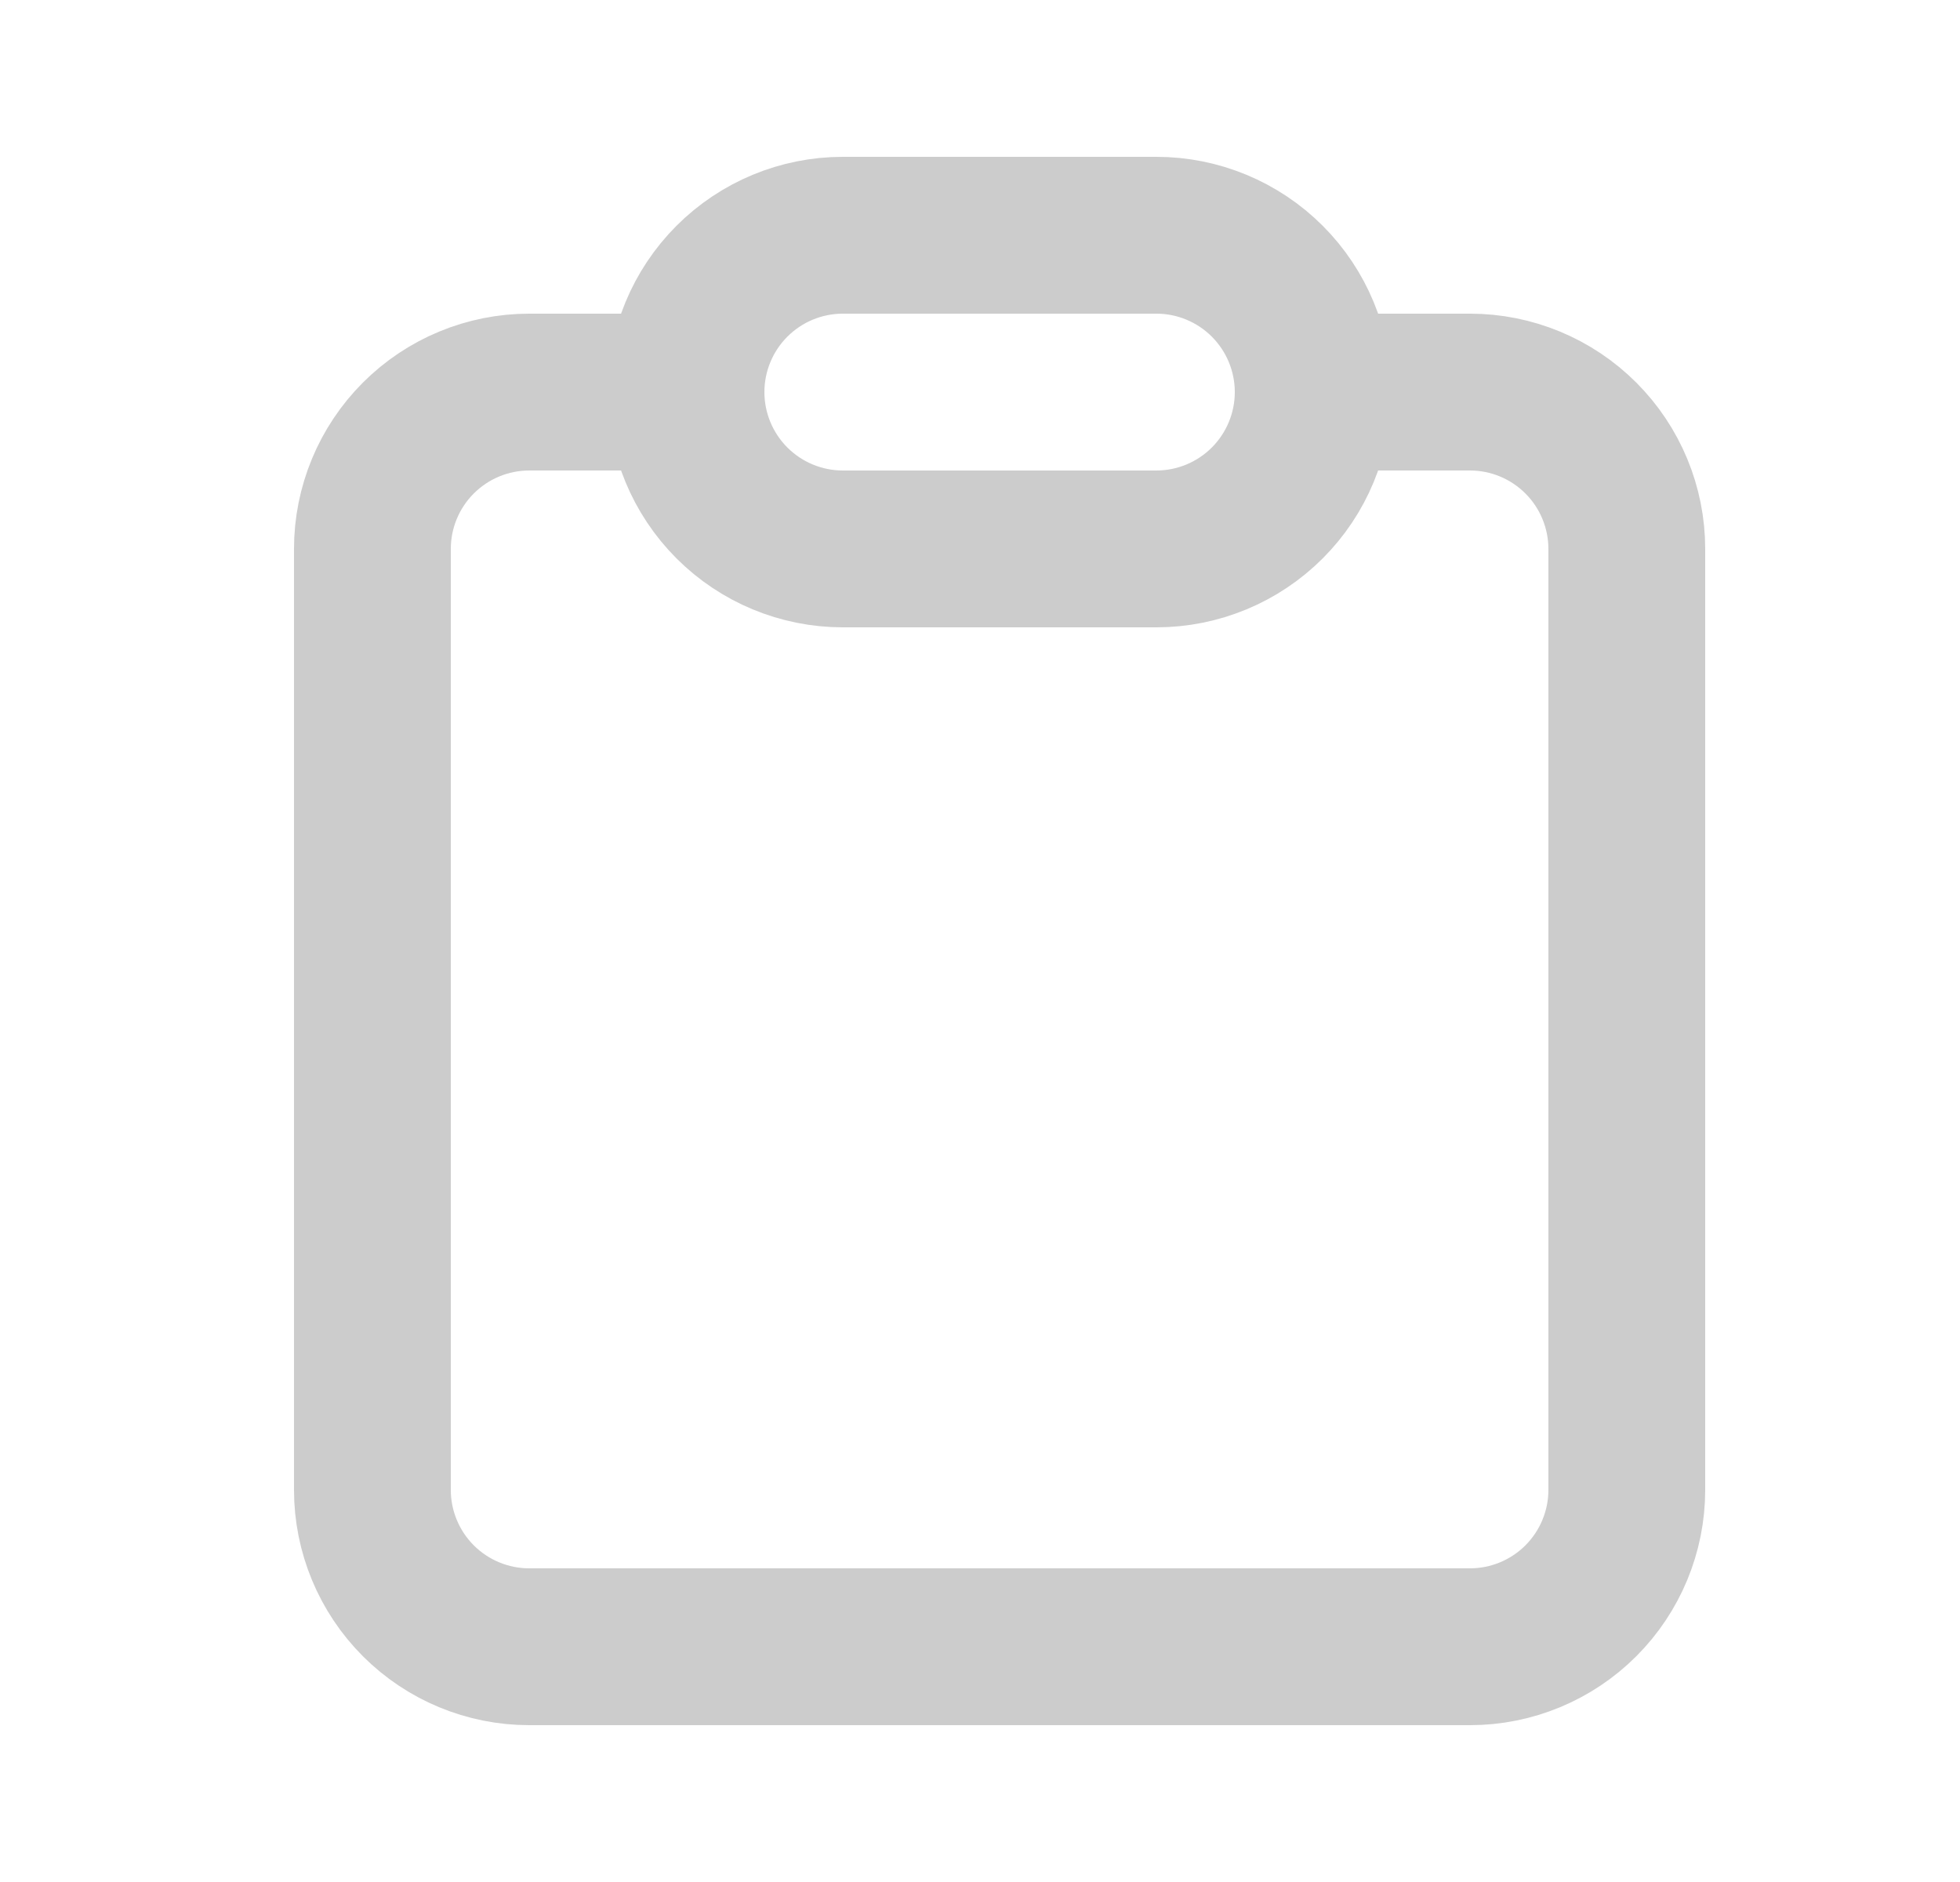<svg width="25" height="24" viewBox="0 0 25 24" fill="none" xmlns="http://www.w3.org/2000/svg">
<g id="majesticons:clipboard-line">
<path id="Vector" d="M8.75 5H6.75C6.22 5 5.711 5.211 5.336 5.586C4.961 5.961 4.75 6.47 4.75 7V19C4.75 19.53 4.961 20.039 5.336 20.414C5.711 20.789 6.22 21 6.75 21H18.75C19.28 21 19.789 20.789 20.164 20.414C20.539 20.039 20.75 19.53 20.75 19V7C20.75 6.47 20.539 5.961 20.164 5.586C19.789 5.211 19.28 5 18.75 5H16.75M8.75 5C8.75 4.47 8.961 3.961 9.336 3.586C9.711 3.211 10.22 3 10.75 3H14.75C15.28 3 15.789 3.211 16.164 3.586C16.539 3.961 16.75 4.47 16.75 5M8.75 5C8.75 5.53 8.961 6.039 9.336 6.414C9.711 6.789 10.22 7 10.75 7H14.75C15.28 7 15.789 6.789 16.164 6.414C16.539 6.039 16.75 5.53 16.75 5" stroke="#CCCCCC" stroke-width="2" stroke-linecap="round" stroke-linejoin="round"/>
</g>
</svg>
